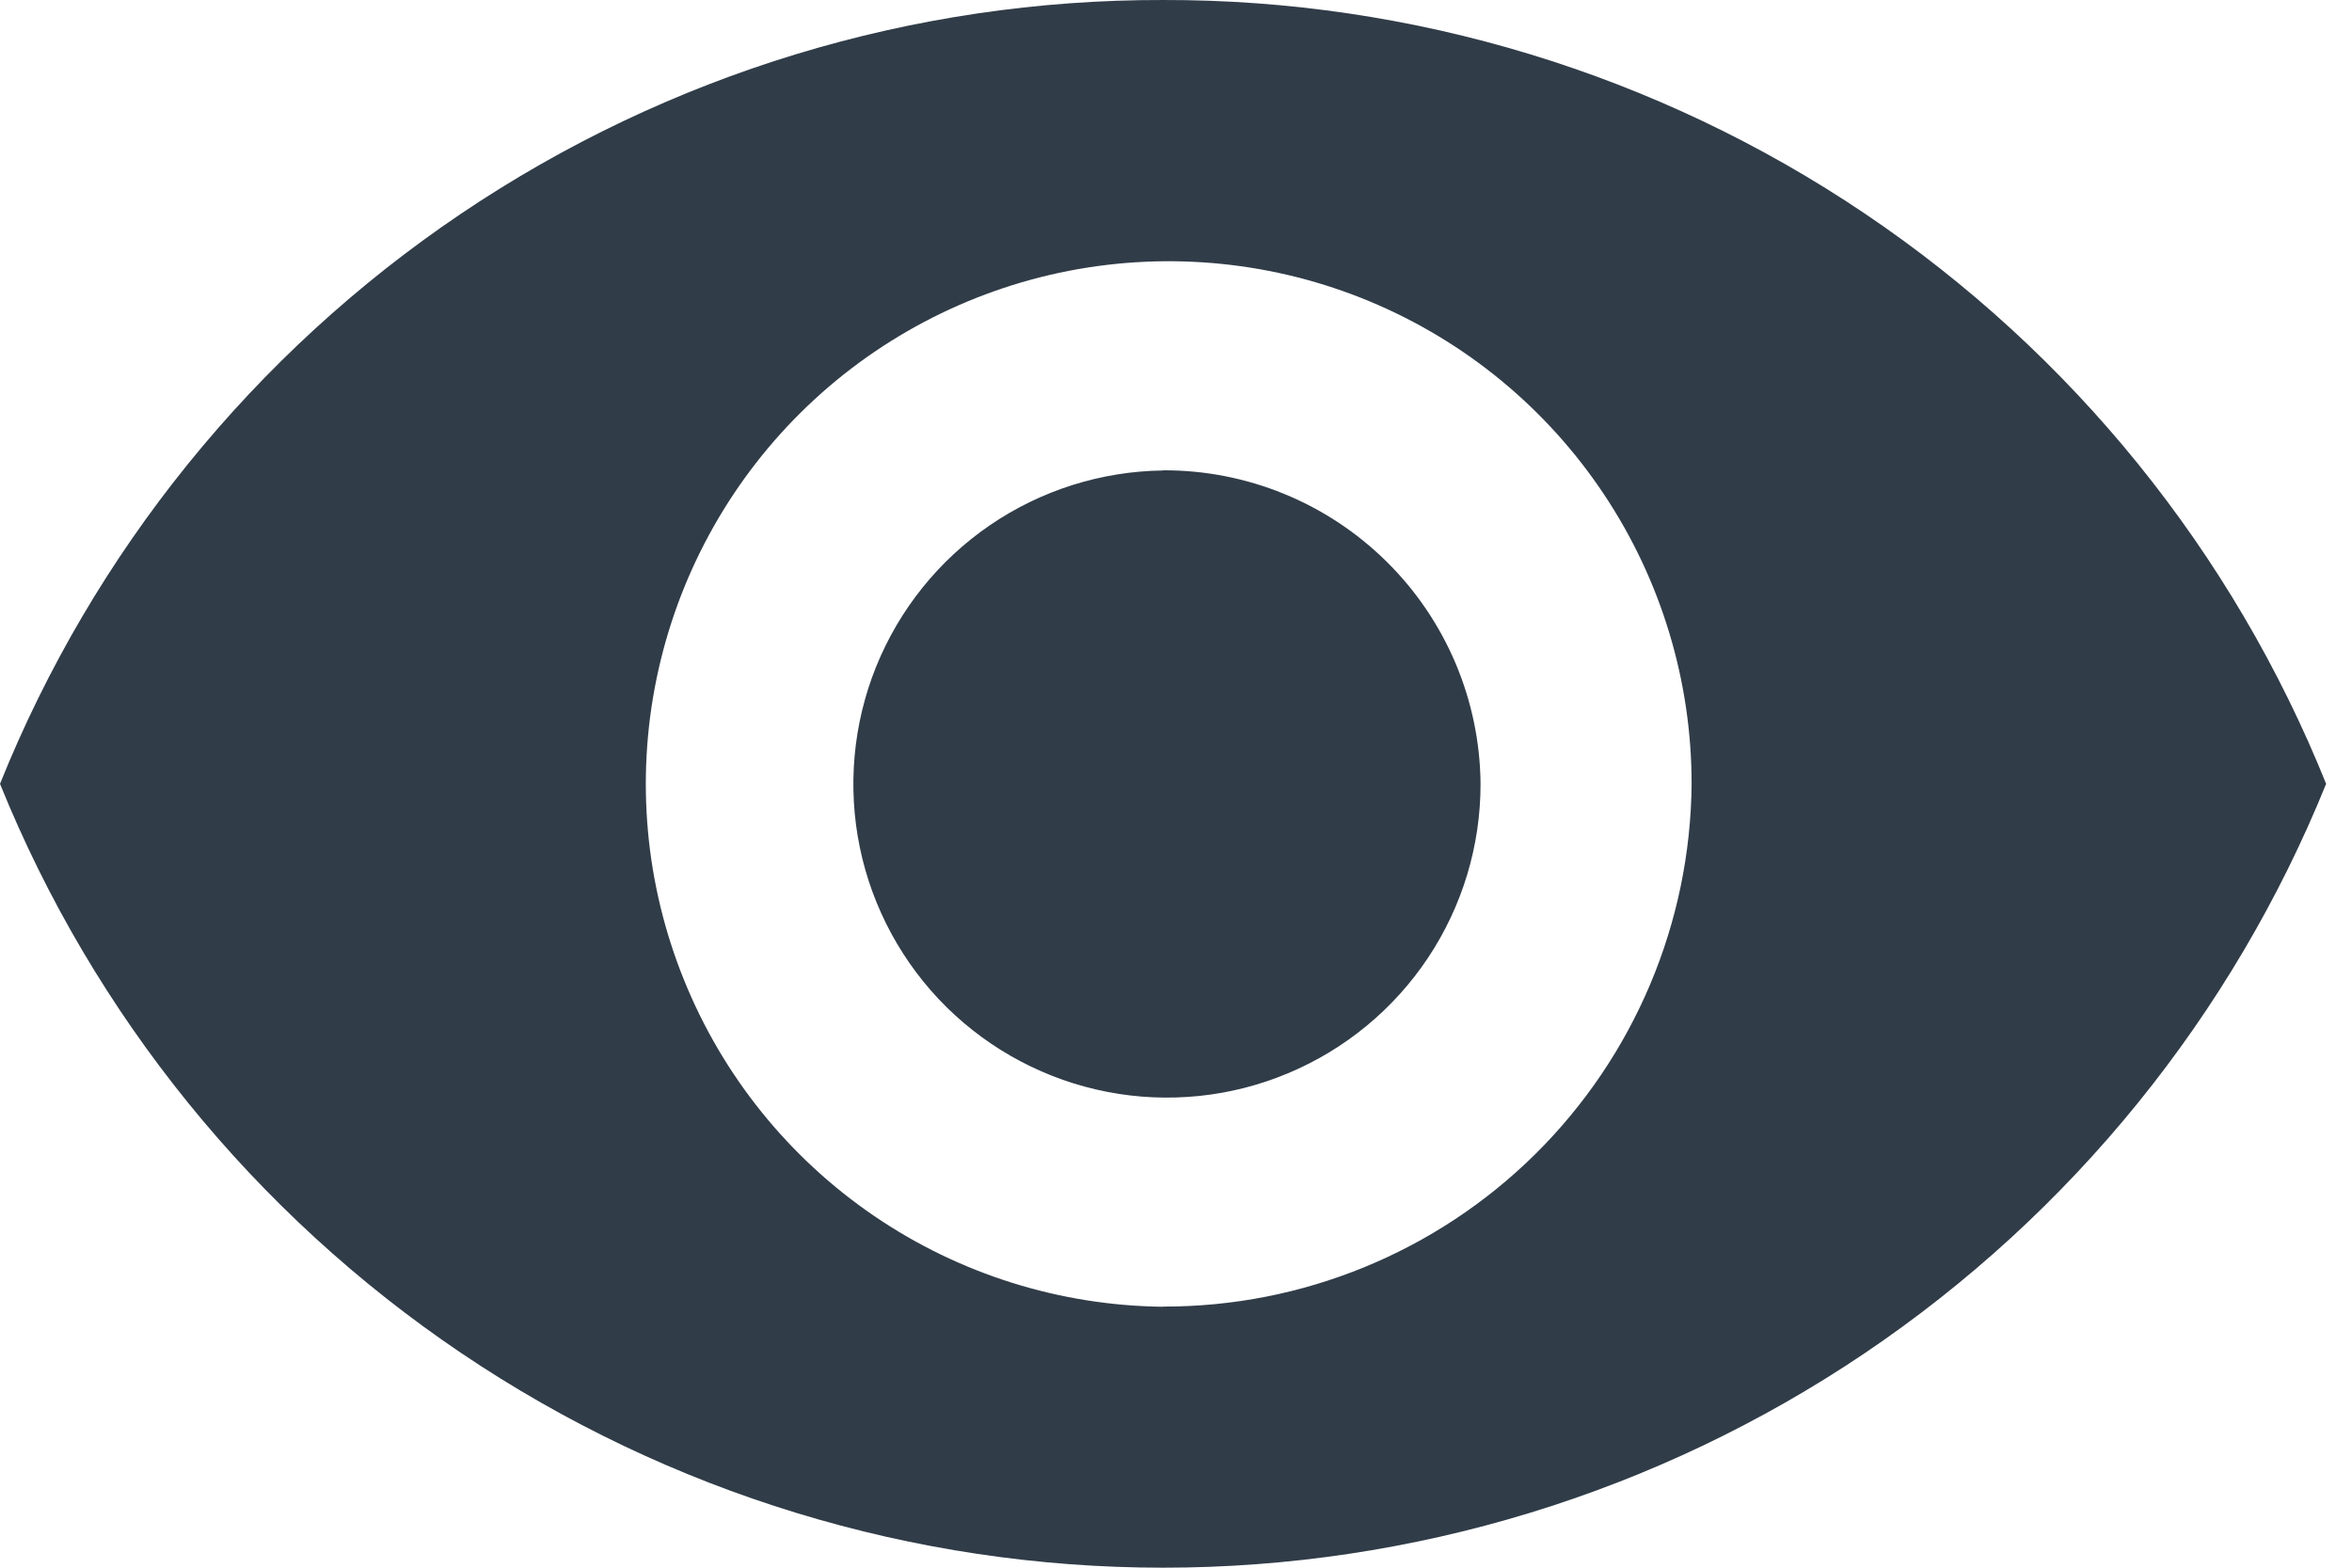 <svg width="27" height="18" viewBox="0 0 27 18" fill="none" xmlns="http://www.w3.org/2000/svg">
<path d="M13.351 3.42494e-05C10.481 -0.006 7.675 0.848 5.295 2.452C2.915 4.056 1.071 6.337 0 9C1.076 11.659 2.922 13.936 5.301 15.54C7.679 17.143 10.483 18 13.351 18C16.22 18 19.023 17.143 21.402 15.54C23.781 13.936 25.626 11.659 26.703 9C25.632 6.337 23.787 4.056 21.407 2.452C19.027 0.848 16.221 -0.006 13.351 3.42494e-05ZM13.351 15.004C12.167 14.991 11.013 14.629 10.034 13.961C9.056 13.294 8.297 12.352 7.853 11.254C7.408 10.156 7.298 8.952 7.537 7.792C7.776 6.632 8.353 5.568 9.194 4.735C10.036 3.902 11.106 3.337 12.268 3.11C13.431 2.884 14.634 3.006 15.727 3.462C16.82 3.918 17.754 4.687 18.411 5.673C19.068 6.658 19.419 7.816 19.419 9C19.406 10.599 18.76 12.128 17.623 13.253C16.486 14.377 14.95 15.006 13.351 15.002V15.004ZM13.351 5.402C12.641 5.411 11.949 5.63 11.363 6.031C10.777 6.432 10.323 6.998 10.057 7.656C9.792 8.315 9.727 9.038 9.871 9.733C10.015 10.428 10.362 11.066 10.867 11.565C11.373 12.063 12.014 12.402 12.712 12.537C13.409 12.672 14.131 12.598 14.786 12.323C15.441 12.049 16 11.588 16.394 10.996C16.787 10.405 16.997 9.71 16.996 9C16.988 8.04 16.6 7.122 15.917 6.448C15.234 5.773 14.311 5.396 13.351 5.4V5.402Z" fill="#303C48"/>
</svg>

